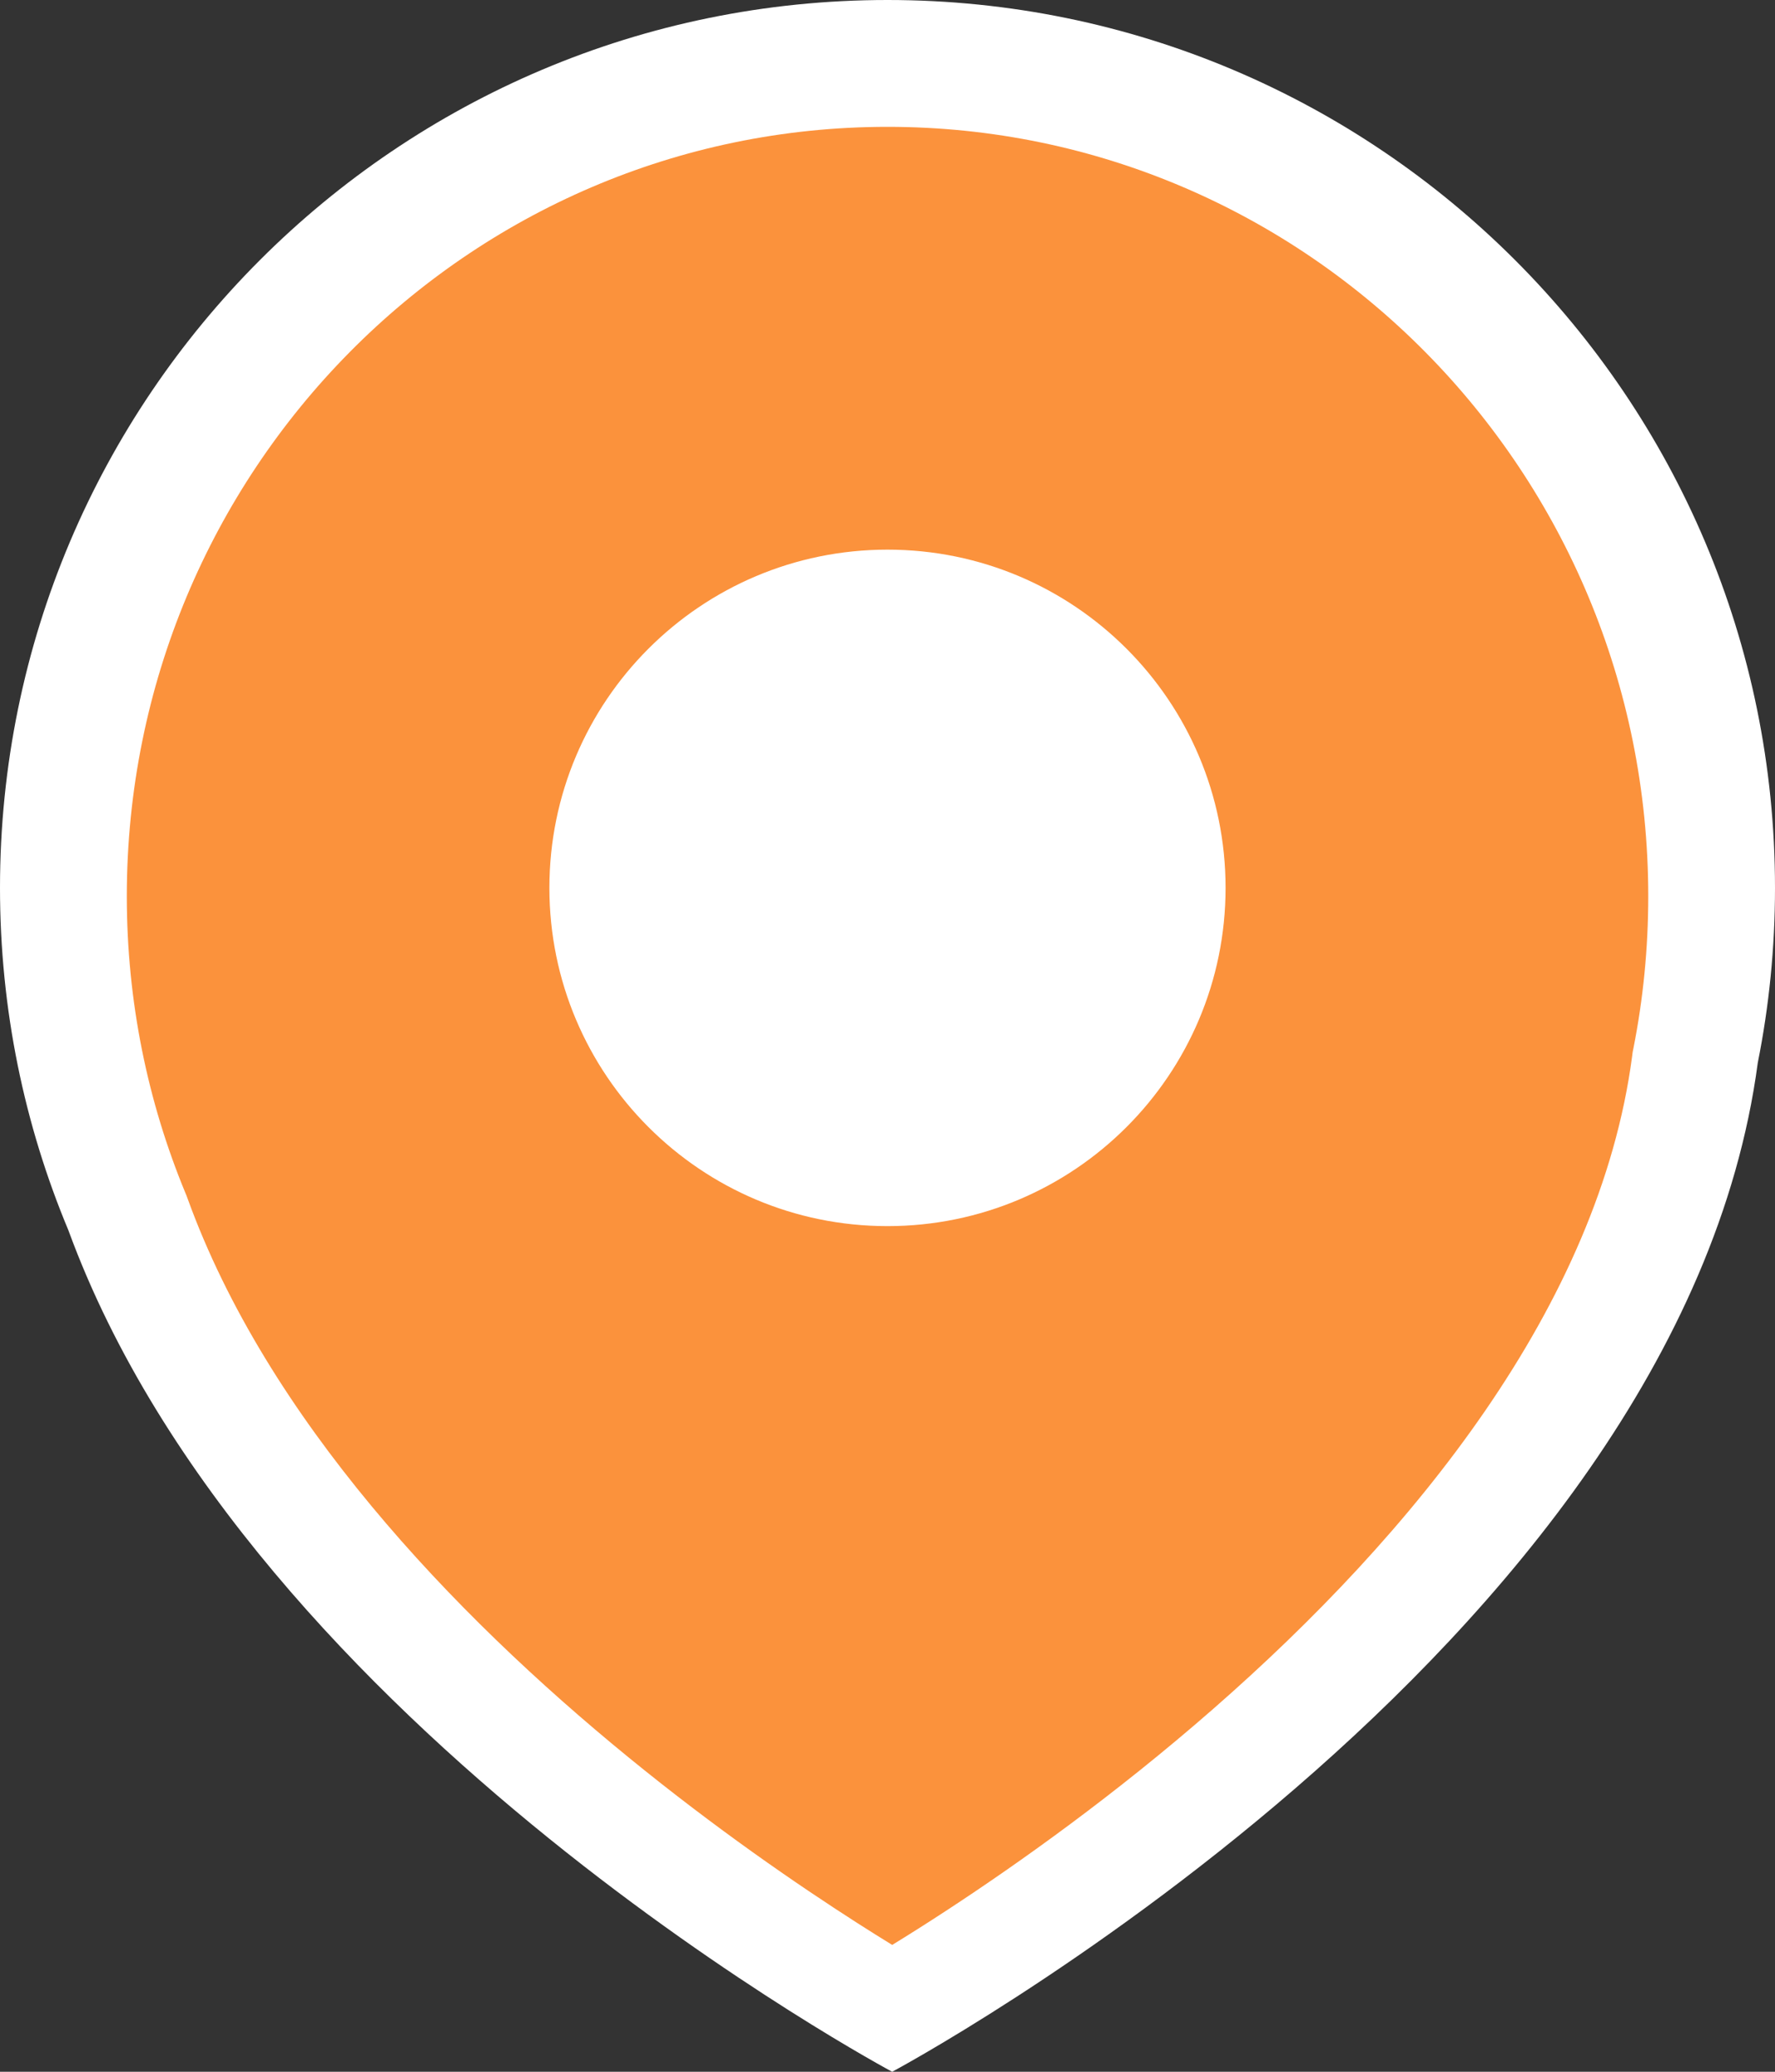 <svg width="54" height="63" viewBox="0 0 54 63" fill="none" xmlns="http://www.w3.org/2000/svg">
<rect x="0" y="0" width="54" height="63" fill="#333333" stroke="none"/>
<path fill-rule="evenodd" clip-rule="evenodd" d="M54 27C54 12.088 41.912 0 27 0C12.088 0 0 12.088 0 27C0 30.691 0.741 34.21 2.082 37.415C7.644 52.601 27.142 63 27.142 63C27.142 63 51.093 50.226 53.476 32.318C53.82 30.599 54 28.82 54 27Z" fill="white"/>
<path fill-rule="evenodd" clip-rule="evenodd" d="M49.695 31.867L49.67 31.991L49.654 32.116C48.656 39.698 42.999 46.645 36.894 51.979C33.92 54.578 31.003 56.651 28.827 58.075C28.195 58.489 27.628 58.846 27.143 59.143C26.821 58.945 26.462 58.721 26.073 58.472C24.252 57.306 21.766 55.599 19.122 53.44C13.733 49.04 8.124 43.12 5.705 36.442L5.675 36.359L5.641 36.278C4.494 33.506 3.858 30.46 3.858 27.254C3.858 14.332 14.22 3.857 27.001 3.857C39.782 3.857 50.144 14.332 50.144 27.254C50.144 28.837 49.989 30.379 49.695 31.867Z" fill="#FB923C"/>
<path d="M37.285 26.999C37.285 21.319 32.68 16.714 26.999 16.714C21.319 16.714 16.714 21.319 16.714 26.999C16.714 32.68 21.319 37.285 26.999 37.285C32.68 37.285 37.285 32.68 37.285 26.999Z" fill="white"/>
</svg>
